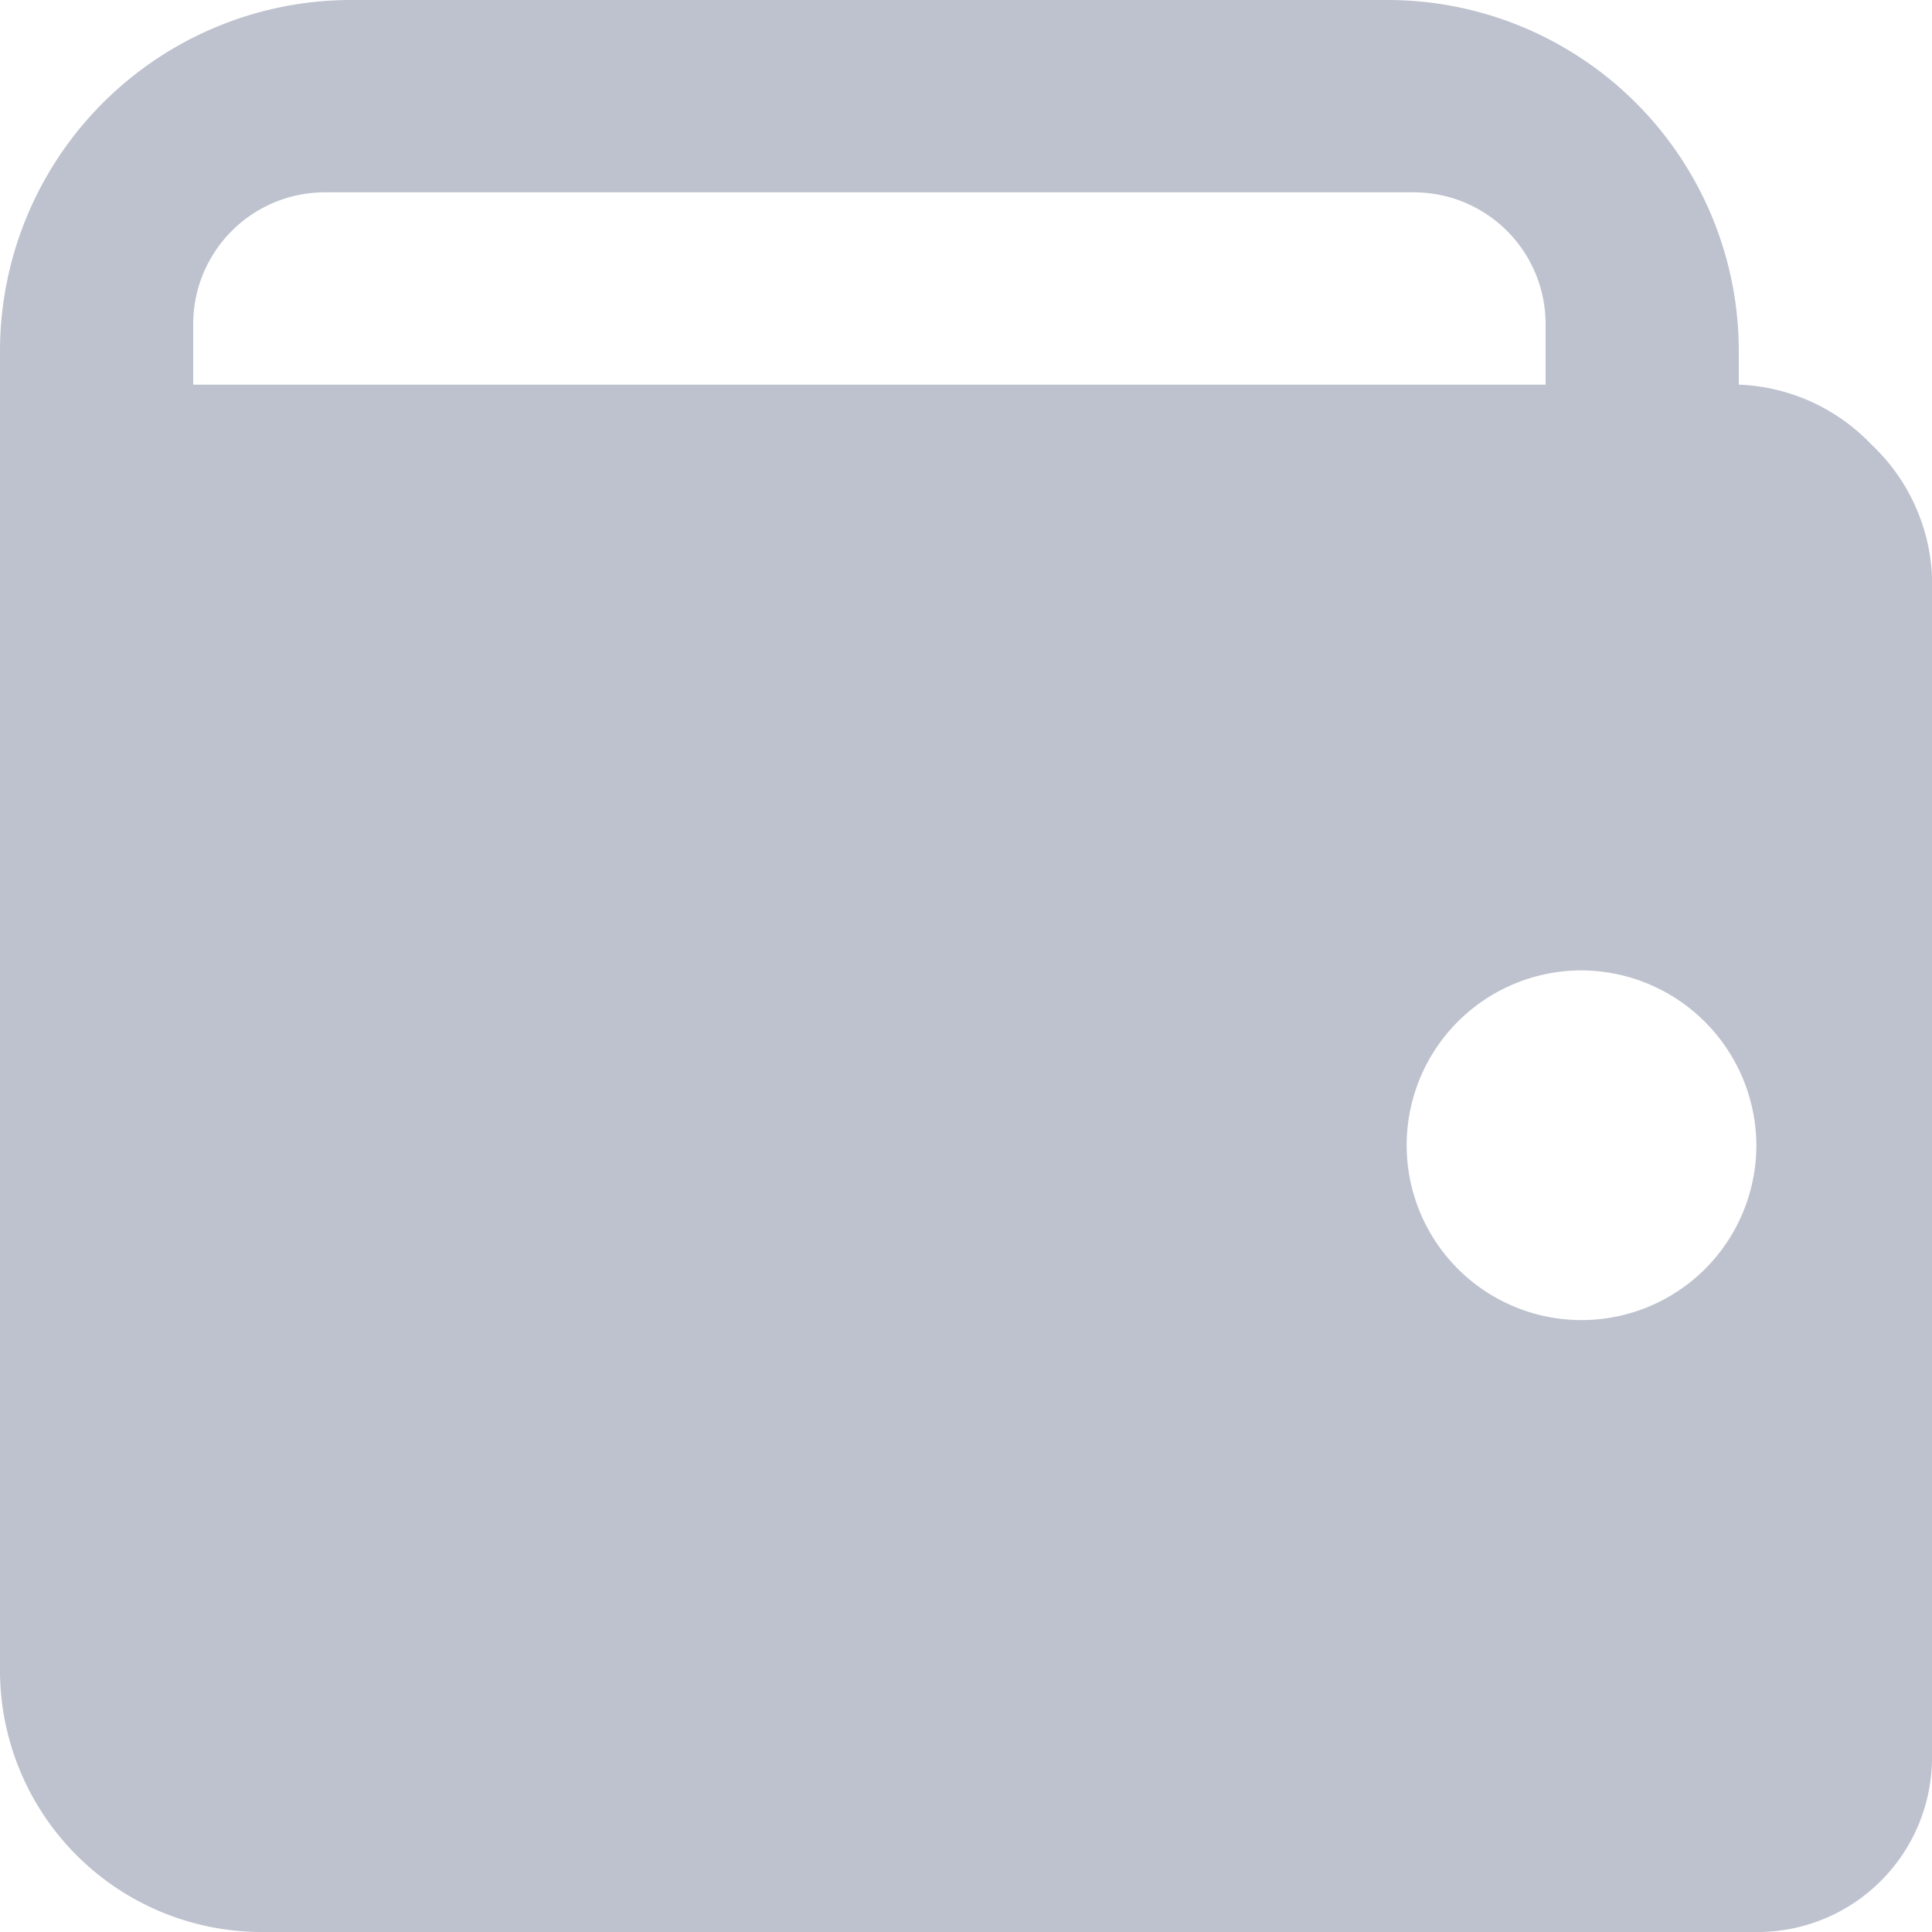 <svg xmlns="http://www.w3.org/2000/svg" width="22" height="22" viewBox="0 0 22 22">
  <path id="Wallet" d="M20,22H3a2.981,2.981,0,0,1-3-2.955V4A4,4,0,0,1,4,0H15.8a4,4,0,0,1,4,4V4.38a2.2,2.2,0,0,1,1.515.687A2.189,2.189,0,0,1,22,6.57V20.03A1.987,1.987,0,0,1,20,22ZM18,11.05a1.991,1.991,0,1,0,2,1.991A2,2,0,0,0,18,11.05ZM3.7,2.19a1.5,1.5,0,0,0-1.5,1.5v.69H17.6V3.69a1.5,1.5,0,0,0-1.5-1.5Z" transform="translate(0 0)" fill="#bec2ce"/>
</svg>
